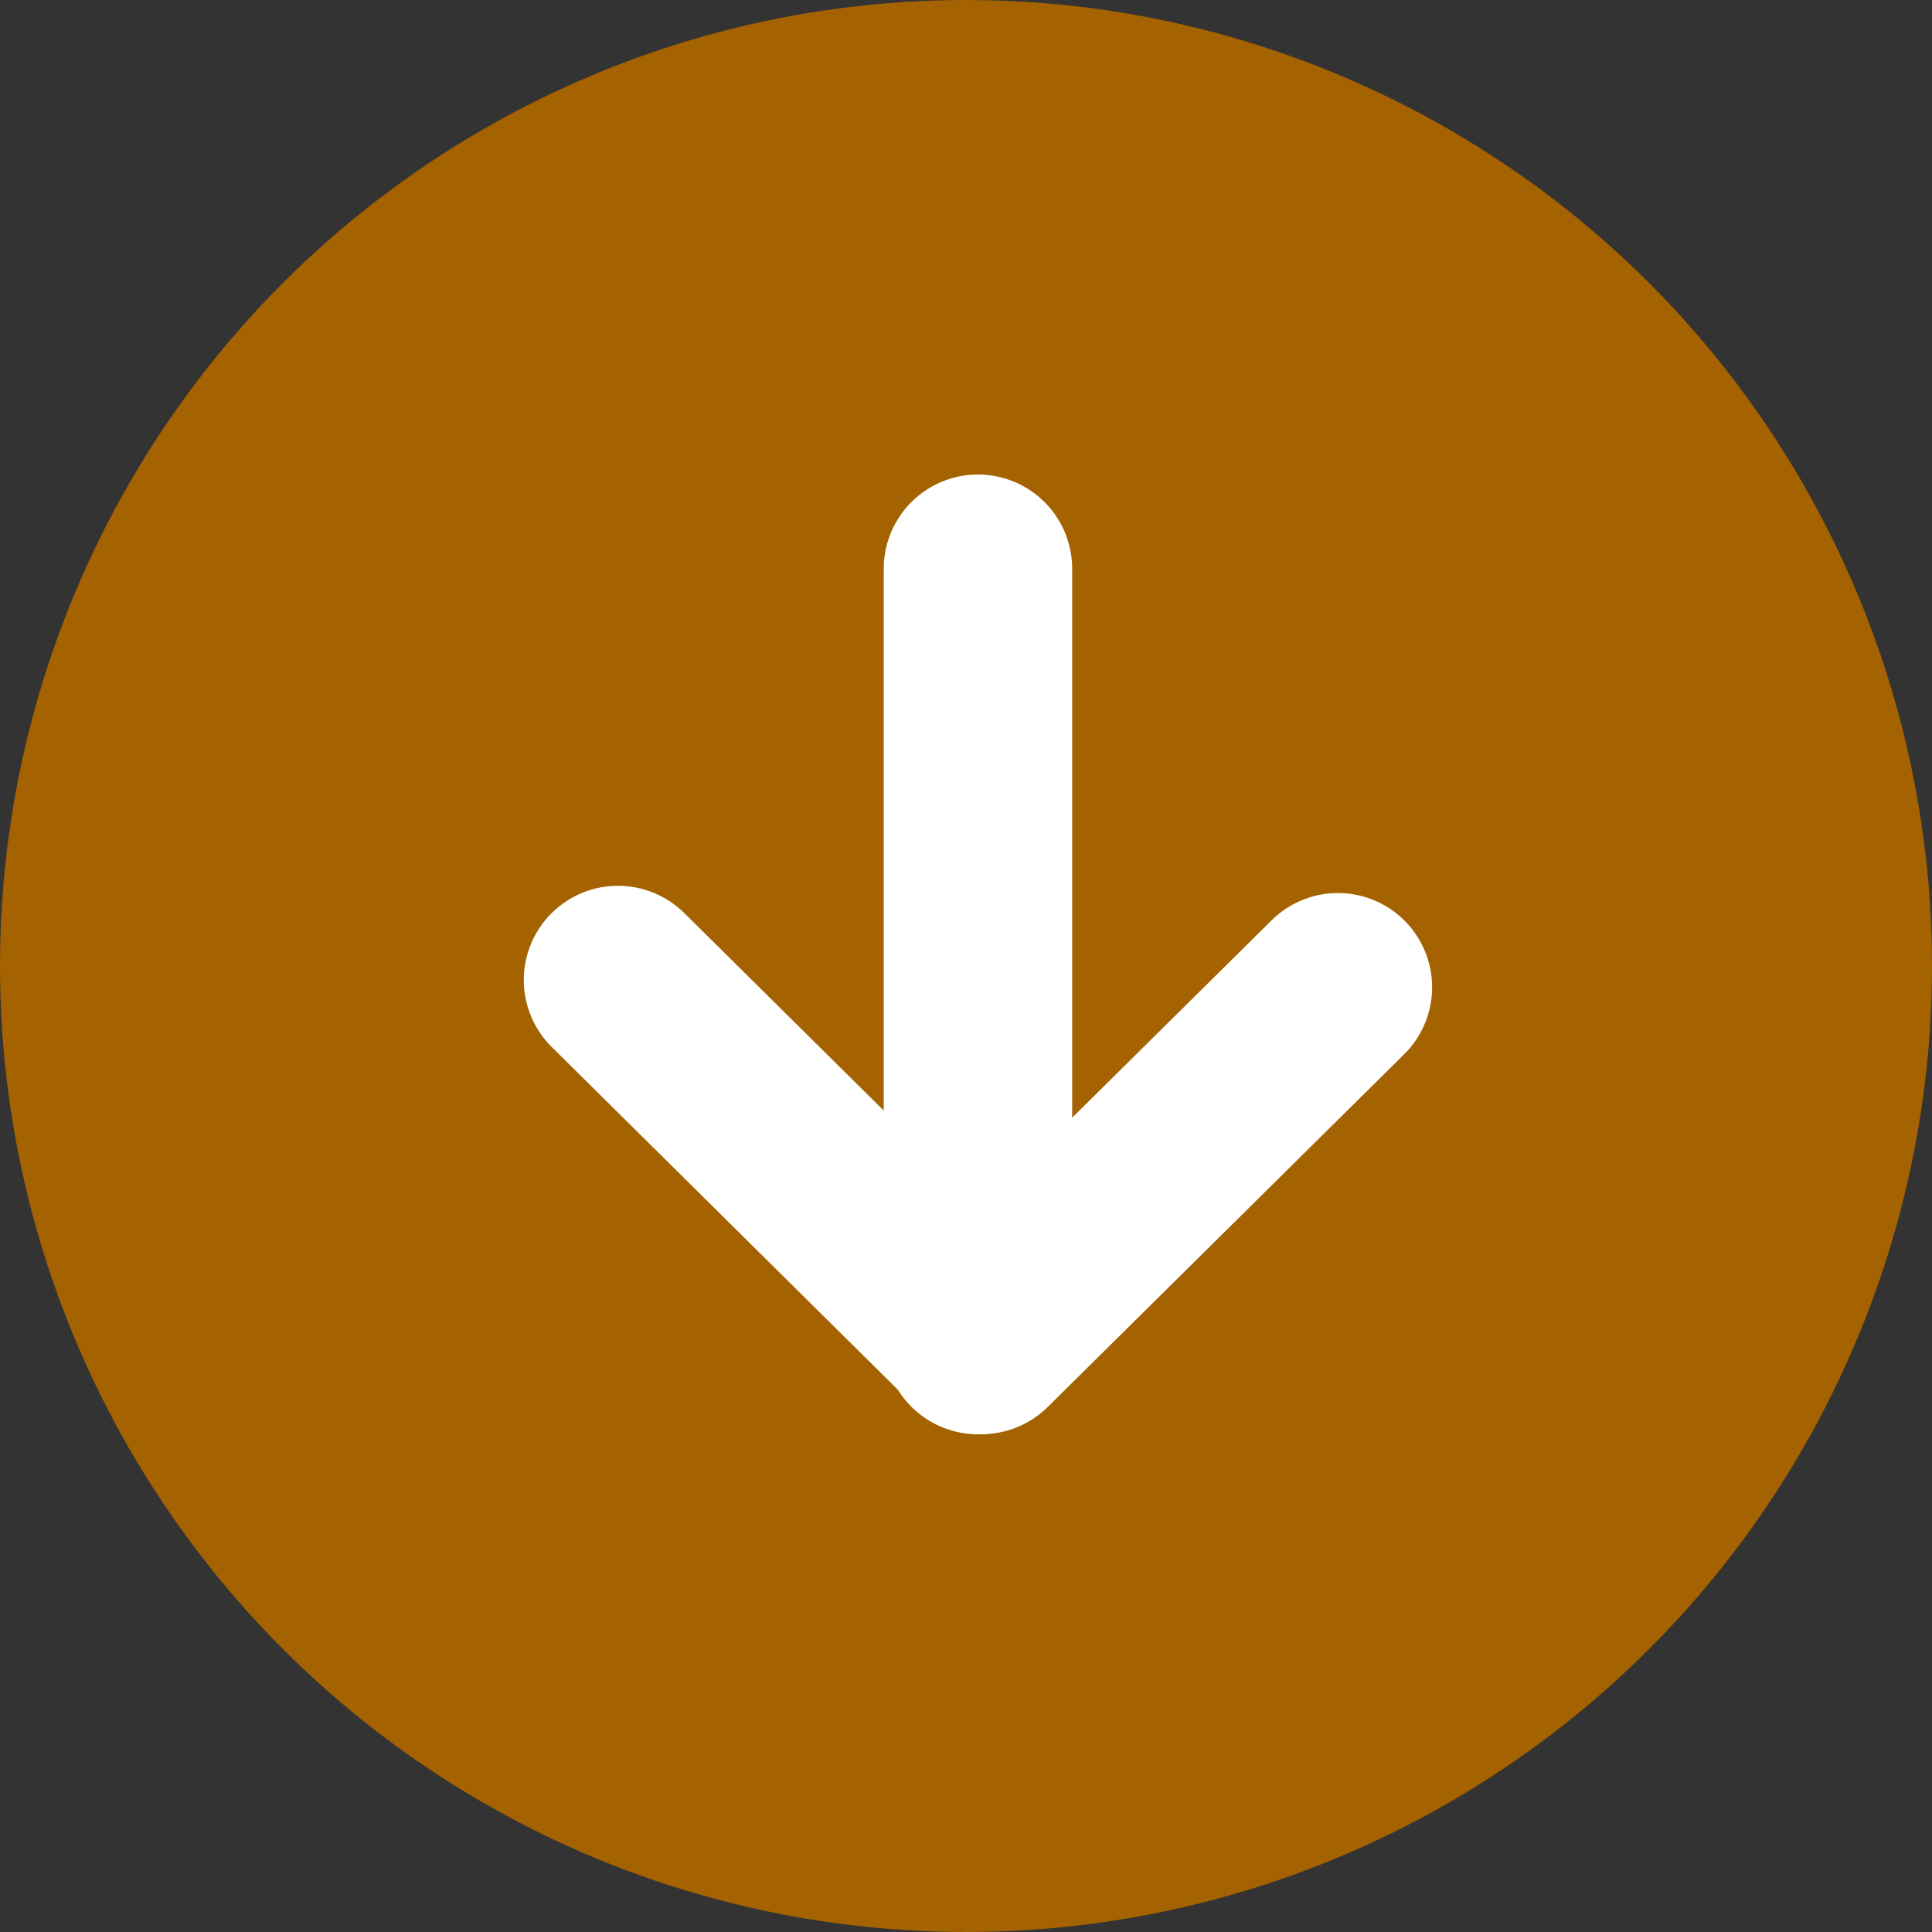 <svg width="32" height="32" viewBox="0 0 32 32" fill="none" xmlns="http://www.w3.org/2000/svg">
<rect x="0" y="0" width="32" height="32" fill="#333333" stroke="none"/>
<circle cx="16" cy="16" r="16" fill="#A46200"/>
<path d="M10.236 16.232L16.257 22.194L22.16 16.352" stroke="white" stroke-width="3.121" stroke-linecap="round" stroke-linejoin="round"/>
<path d="M16.198 22.196V9.42" stroke="white" stroke-width="3.121" stroke-linecap="round" stroke-linejoin="round"/>
</svg>
